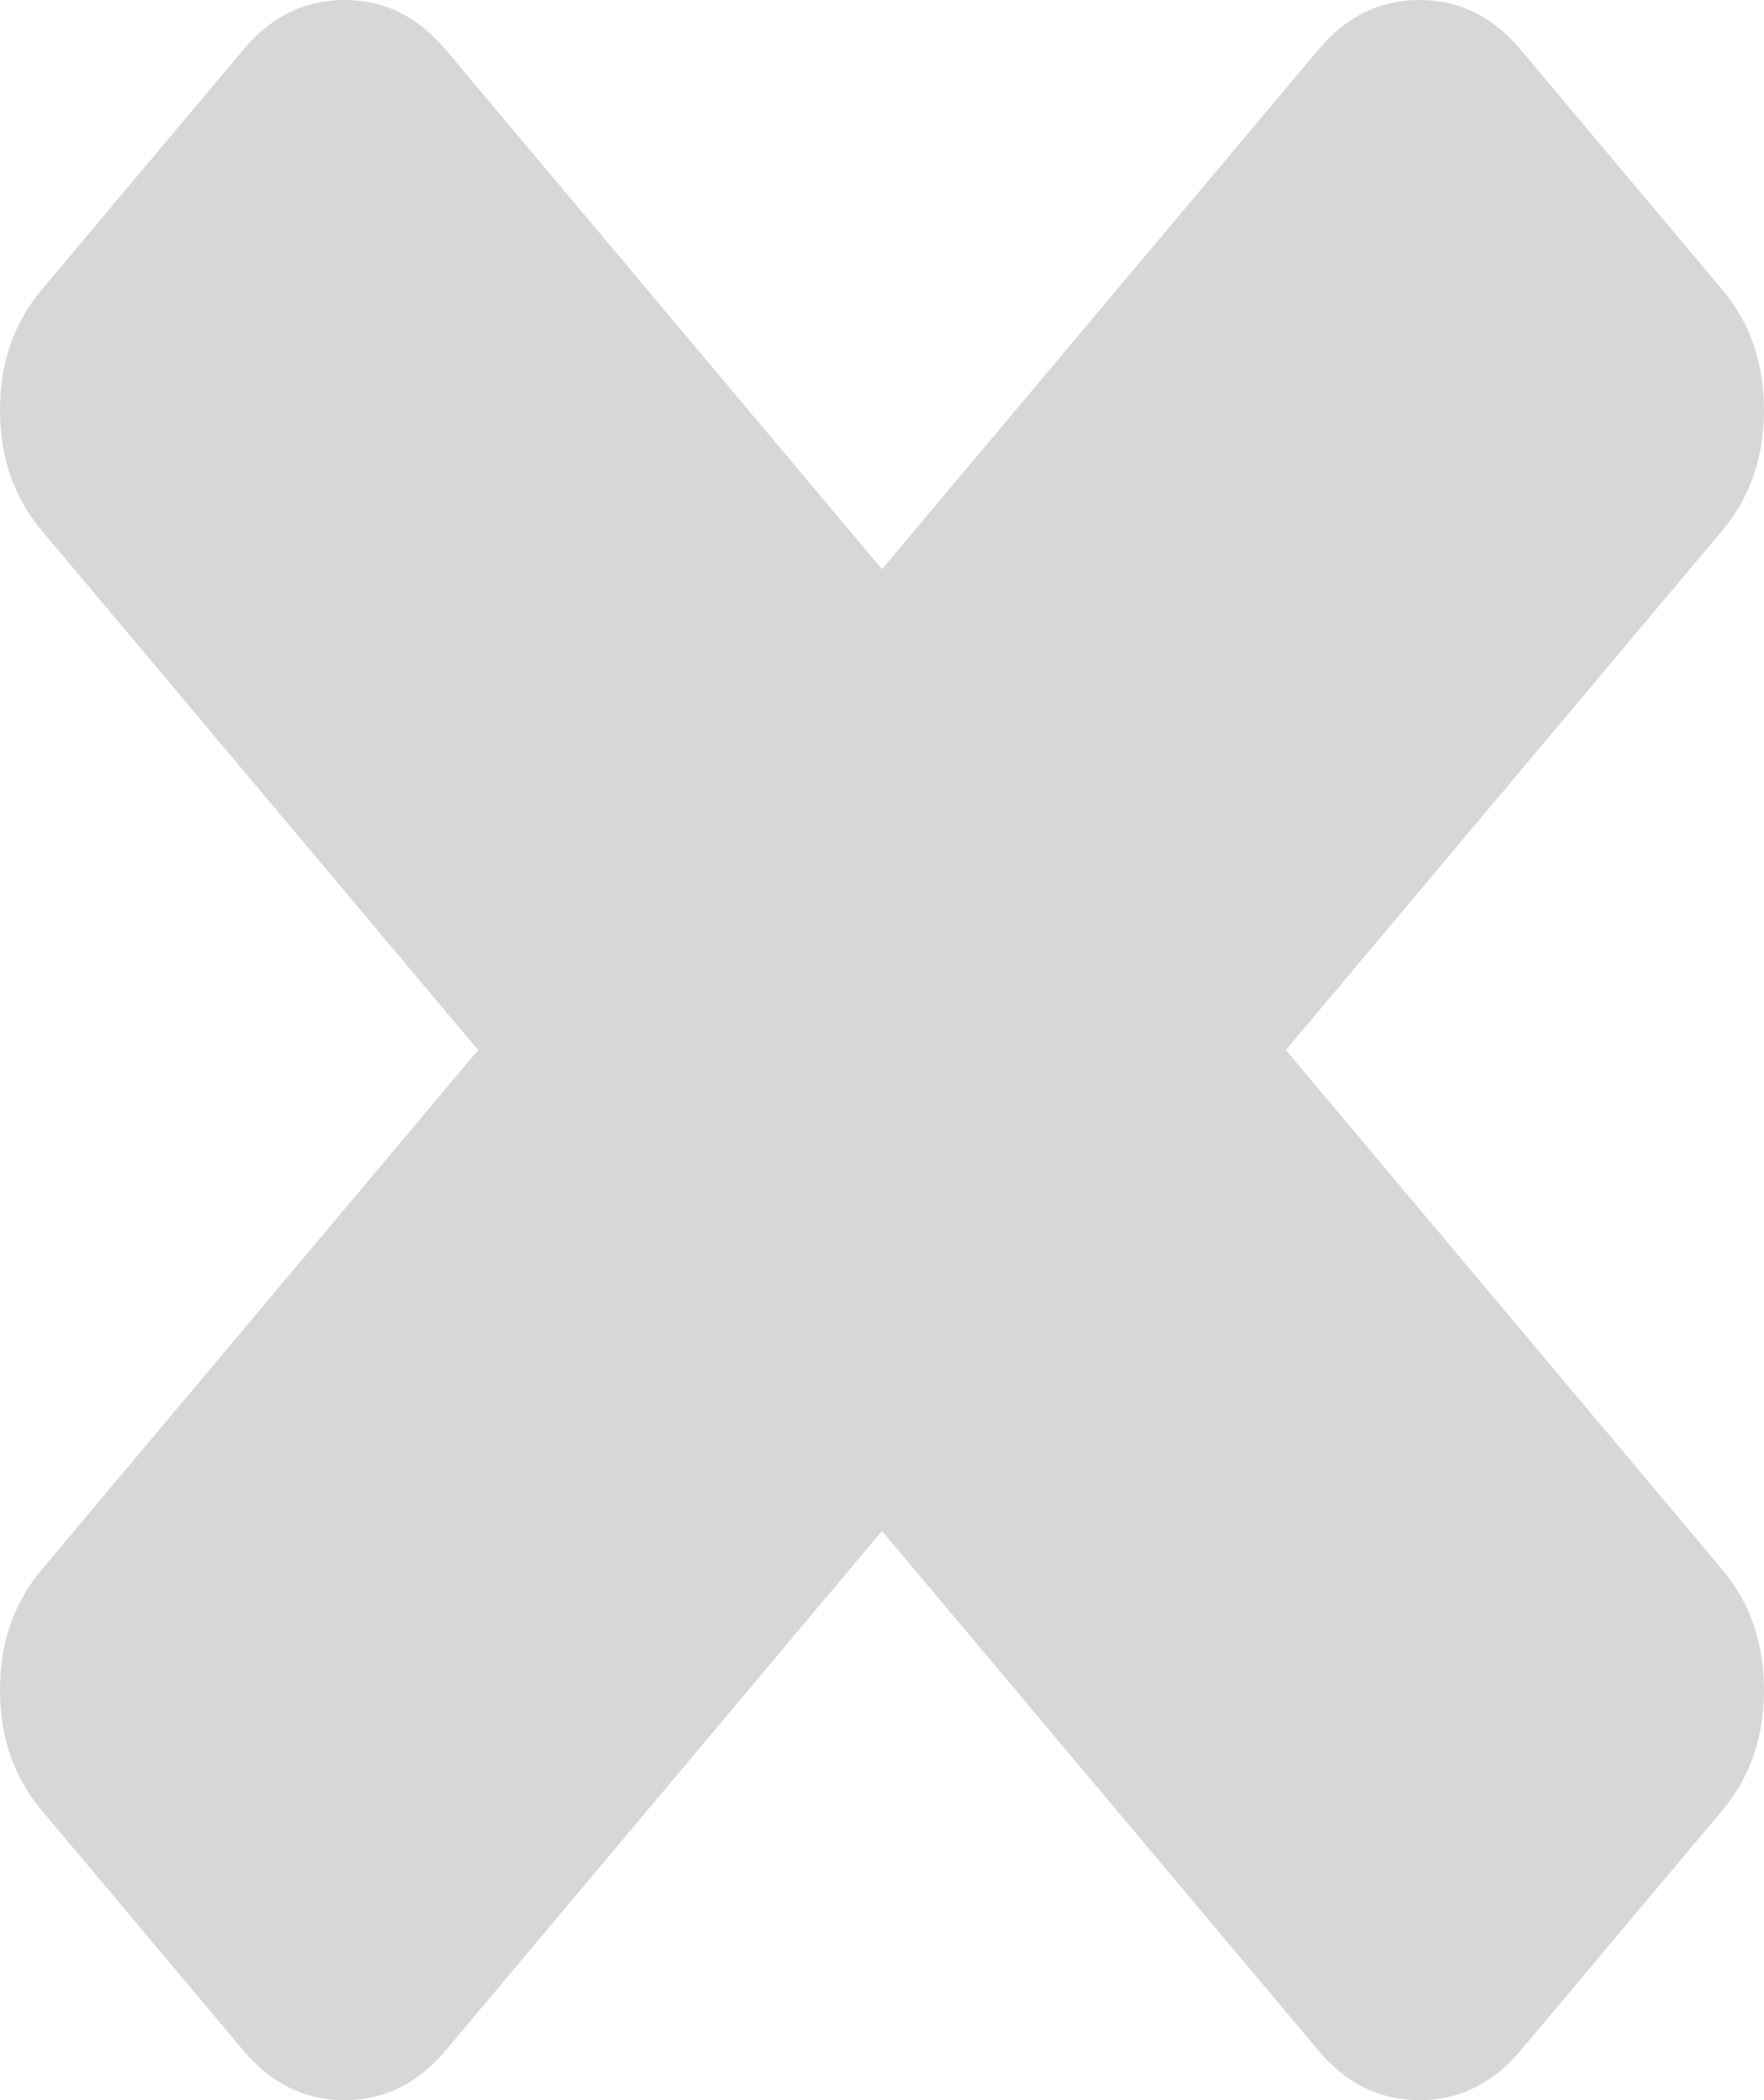﻿<?xml version="1.0" encoding="utf-8"?>
<svg version="1.1" xmlns:xlink="http://www.w3.org/1999/xlink" width="21px" height="25px" xmlns="http://www.w3.org/2000/svg">
  <g transform="matrix(1 0 0 1 -3031 -1188 )">
    <path d="M 20.505 18.687  C 20.835 19.08  21 19.557  21 20.118  C 21 20.679  20.835 21.156  20.505 21.549  L 18.101 24.411  C 17.771 24.804  17.37 25  16.899 25  C 16.428 25  16.027 24.804  15.697 24.411  L 10.5 18.224  L 5.303 24.411  C 4.973 24.804  4.572 25  4.101 25  C 3.63 25  3.229 24.804  2.899 24.411  L 0.495 21.549  C 0.165 21.156  0 20.679  0 20.118  C 0 19.557  0.165 19.08  0.495 18.687  L 5.692 12.5  L 0.495 6.313  C 0.165 5.92  0 5.443  0 4.882  C 0 4.321  0.165 3.844  0.495 3.451  L 2.899 0.589  C 3.229 0.196  3.63 0  4.101 0  C 4.572 0  4.973 0.196  5.303 0.589  L 10.5 6.776  L 15.697 0.589  C 16.027 0.196  16.428 0  16.899 0  C 17.37 0  17.771 0.196  18.101 0.589  L 20.505 3.451  C 20.835 3.844  21 4.321  21 4.882  C 21 5.443  20.835 5.92  20.505 6.313  L 15.308 12.5  L 20.505 18.687  Z " fill-rule="nonzero" fill="#d7d7d7" stroke="none" transform="matrix(1 0 0 1 3031 1188 )" />
  </g>
</svg>